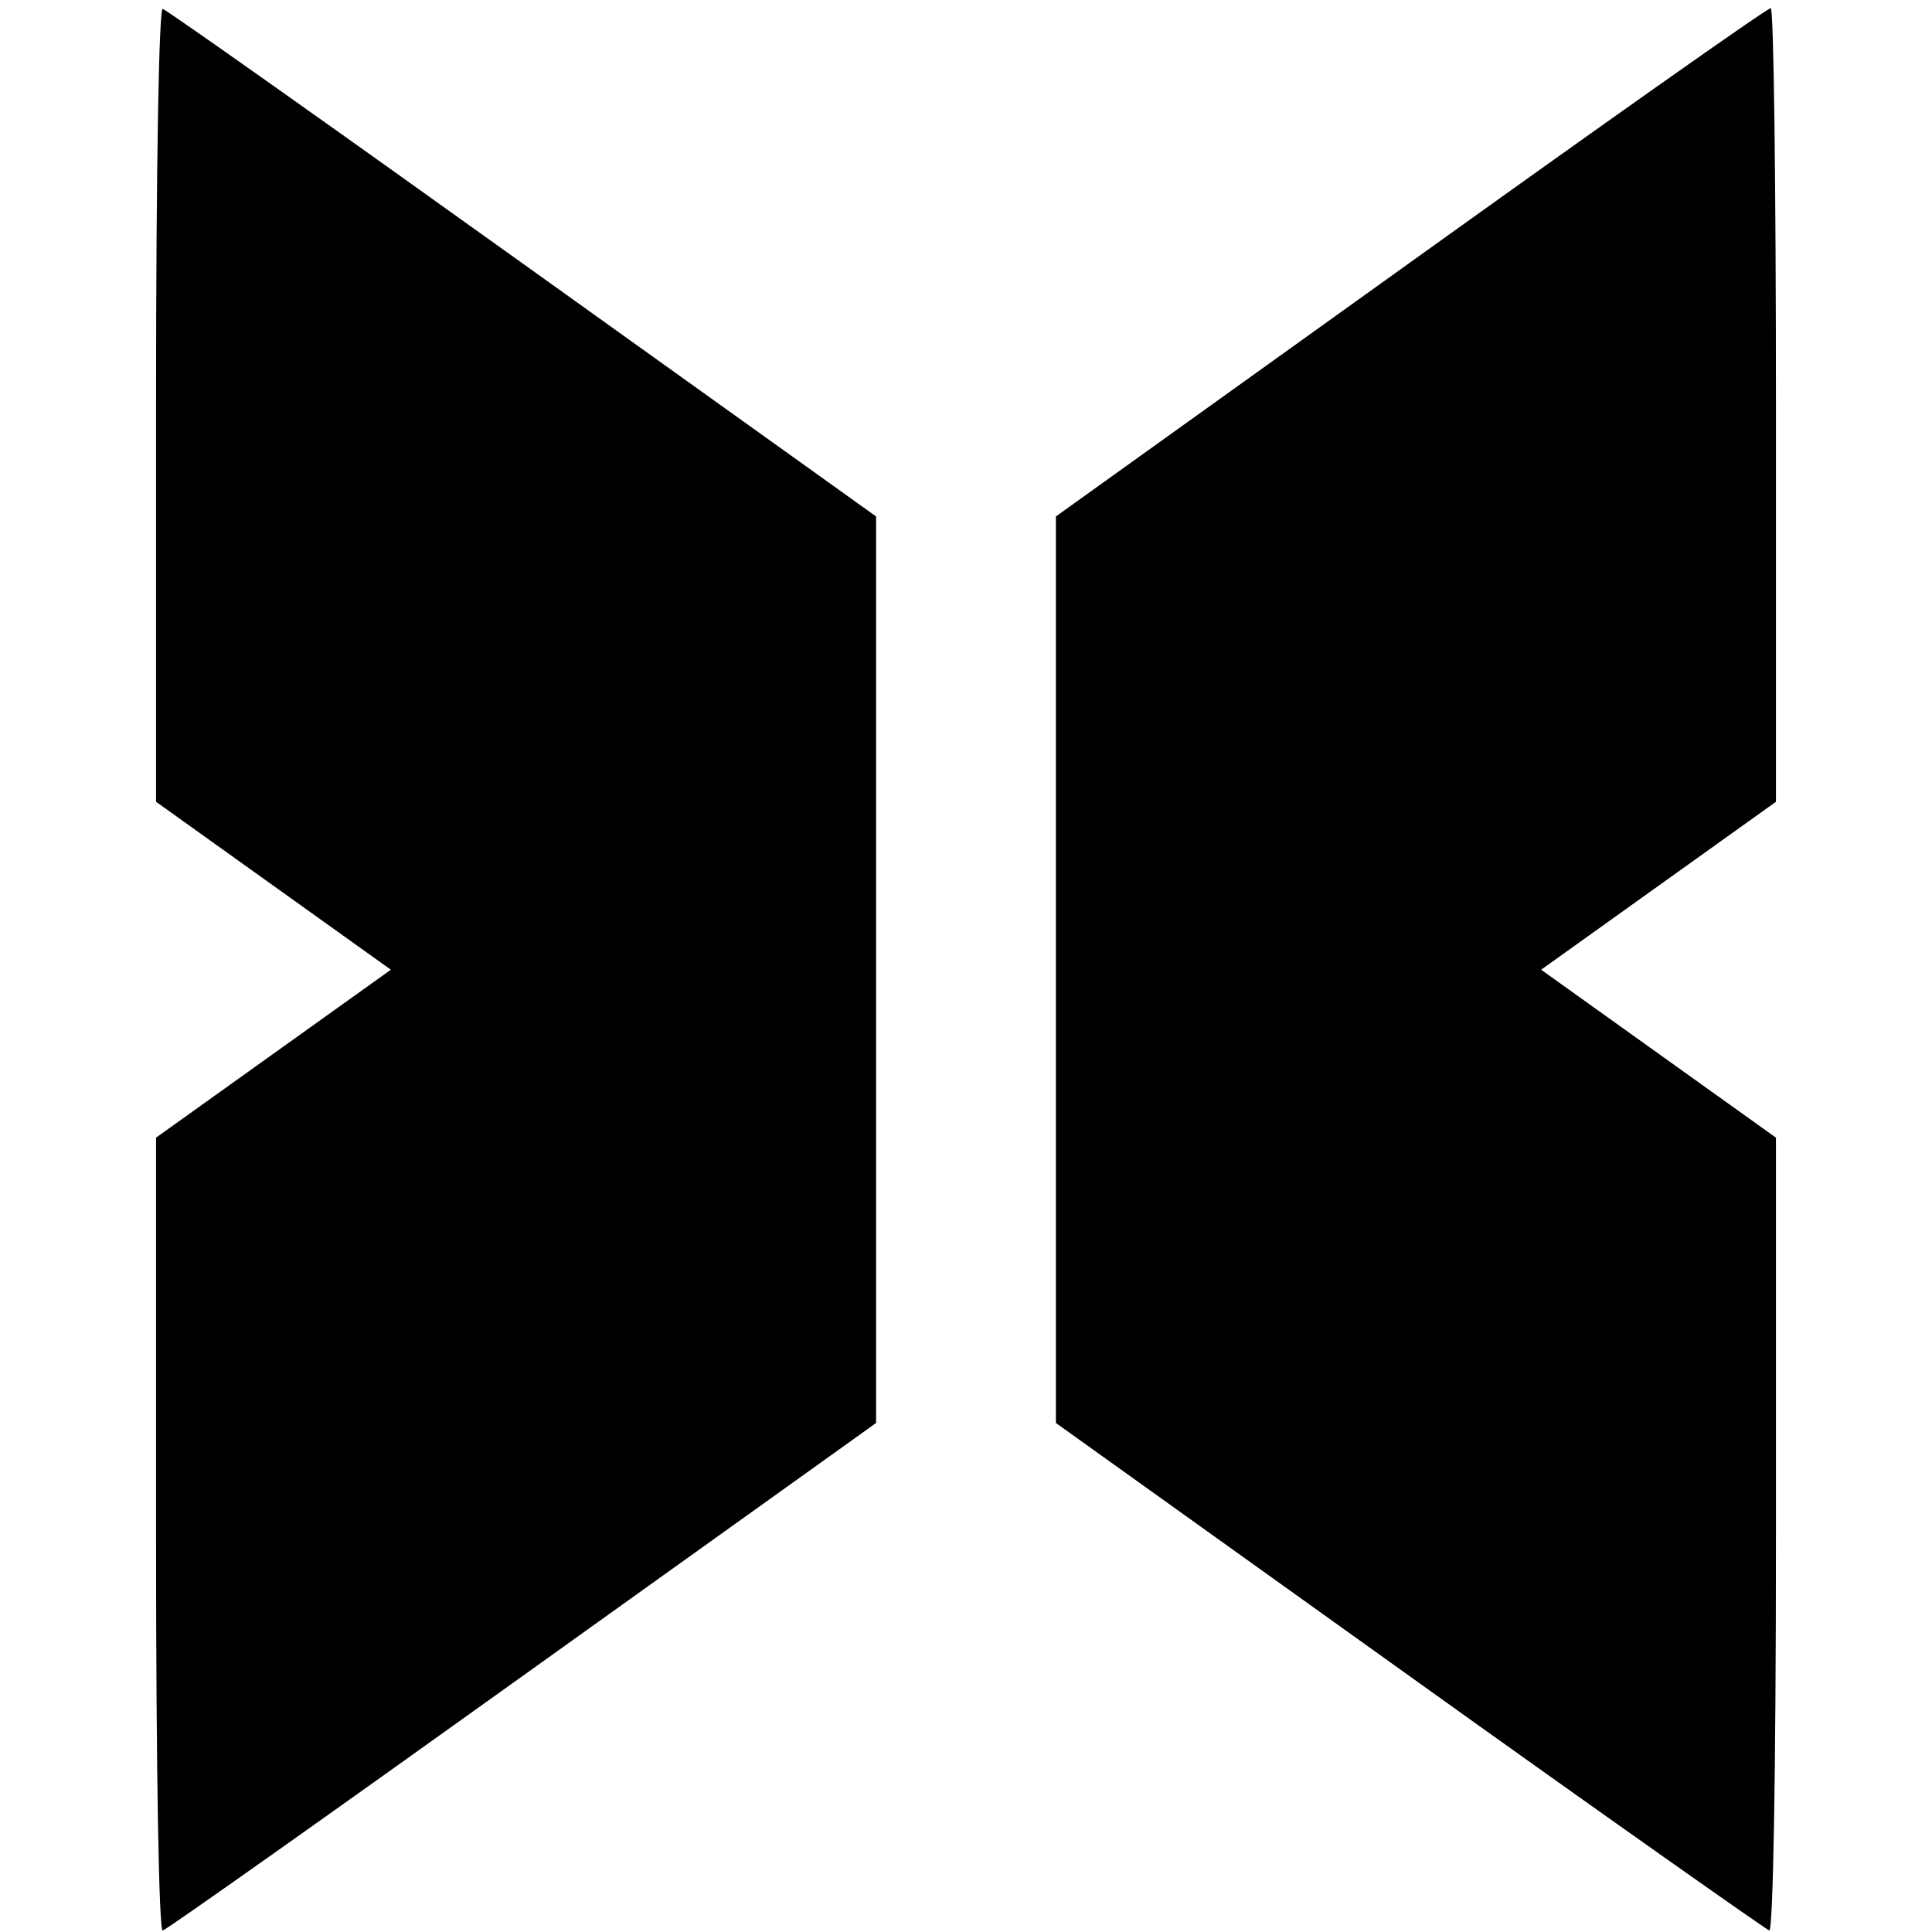 <svg version="1" xmlns="http://www.w3.org/2000/svg" width="346.667" height="346.667" viewBox="0 0 260 260"><path d="M21 54.4v53.5l15.8 11.3 15.8 11.3-15.8 11.3L21 153.1v53.5c0 32.7.4 53.4.9 53.2.5-.1 22.4-15.6 48.5-34.3l47.5-34v-122l-47.5-34C44.3 16.8 22.4 1.3 21.9 1.2c-.5-.2-.9 20.5-.9 53.2zM189.8 35.3l-47.7 34.2v122l47.5 34c26.1 18.7 48 34.1 48.5 34.3.5.2.9-20.5.9-53.2v-53.5l-15.8-11.3-15.8-11.3 15.8-11.3 15.8-11.3V54.5c0-29.4-.3-53.5-.7-53.4-.5 0-22.3 15.4-48.5 34.2z"/></svg>